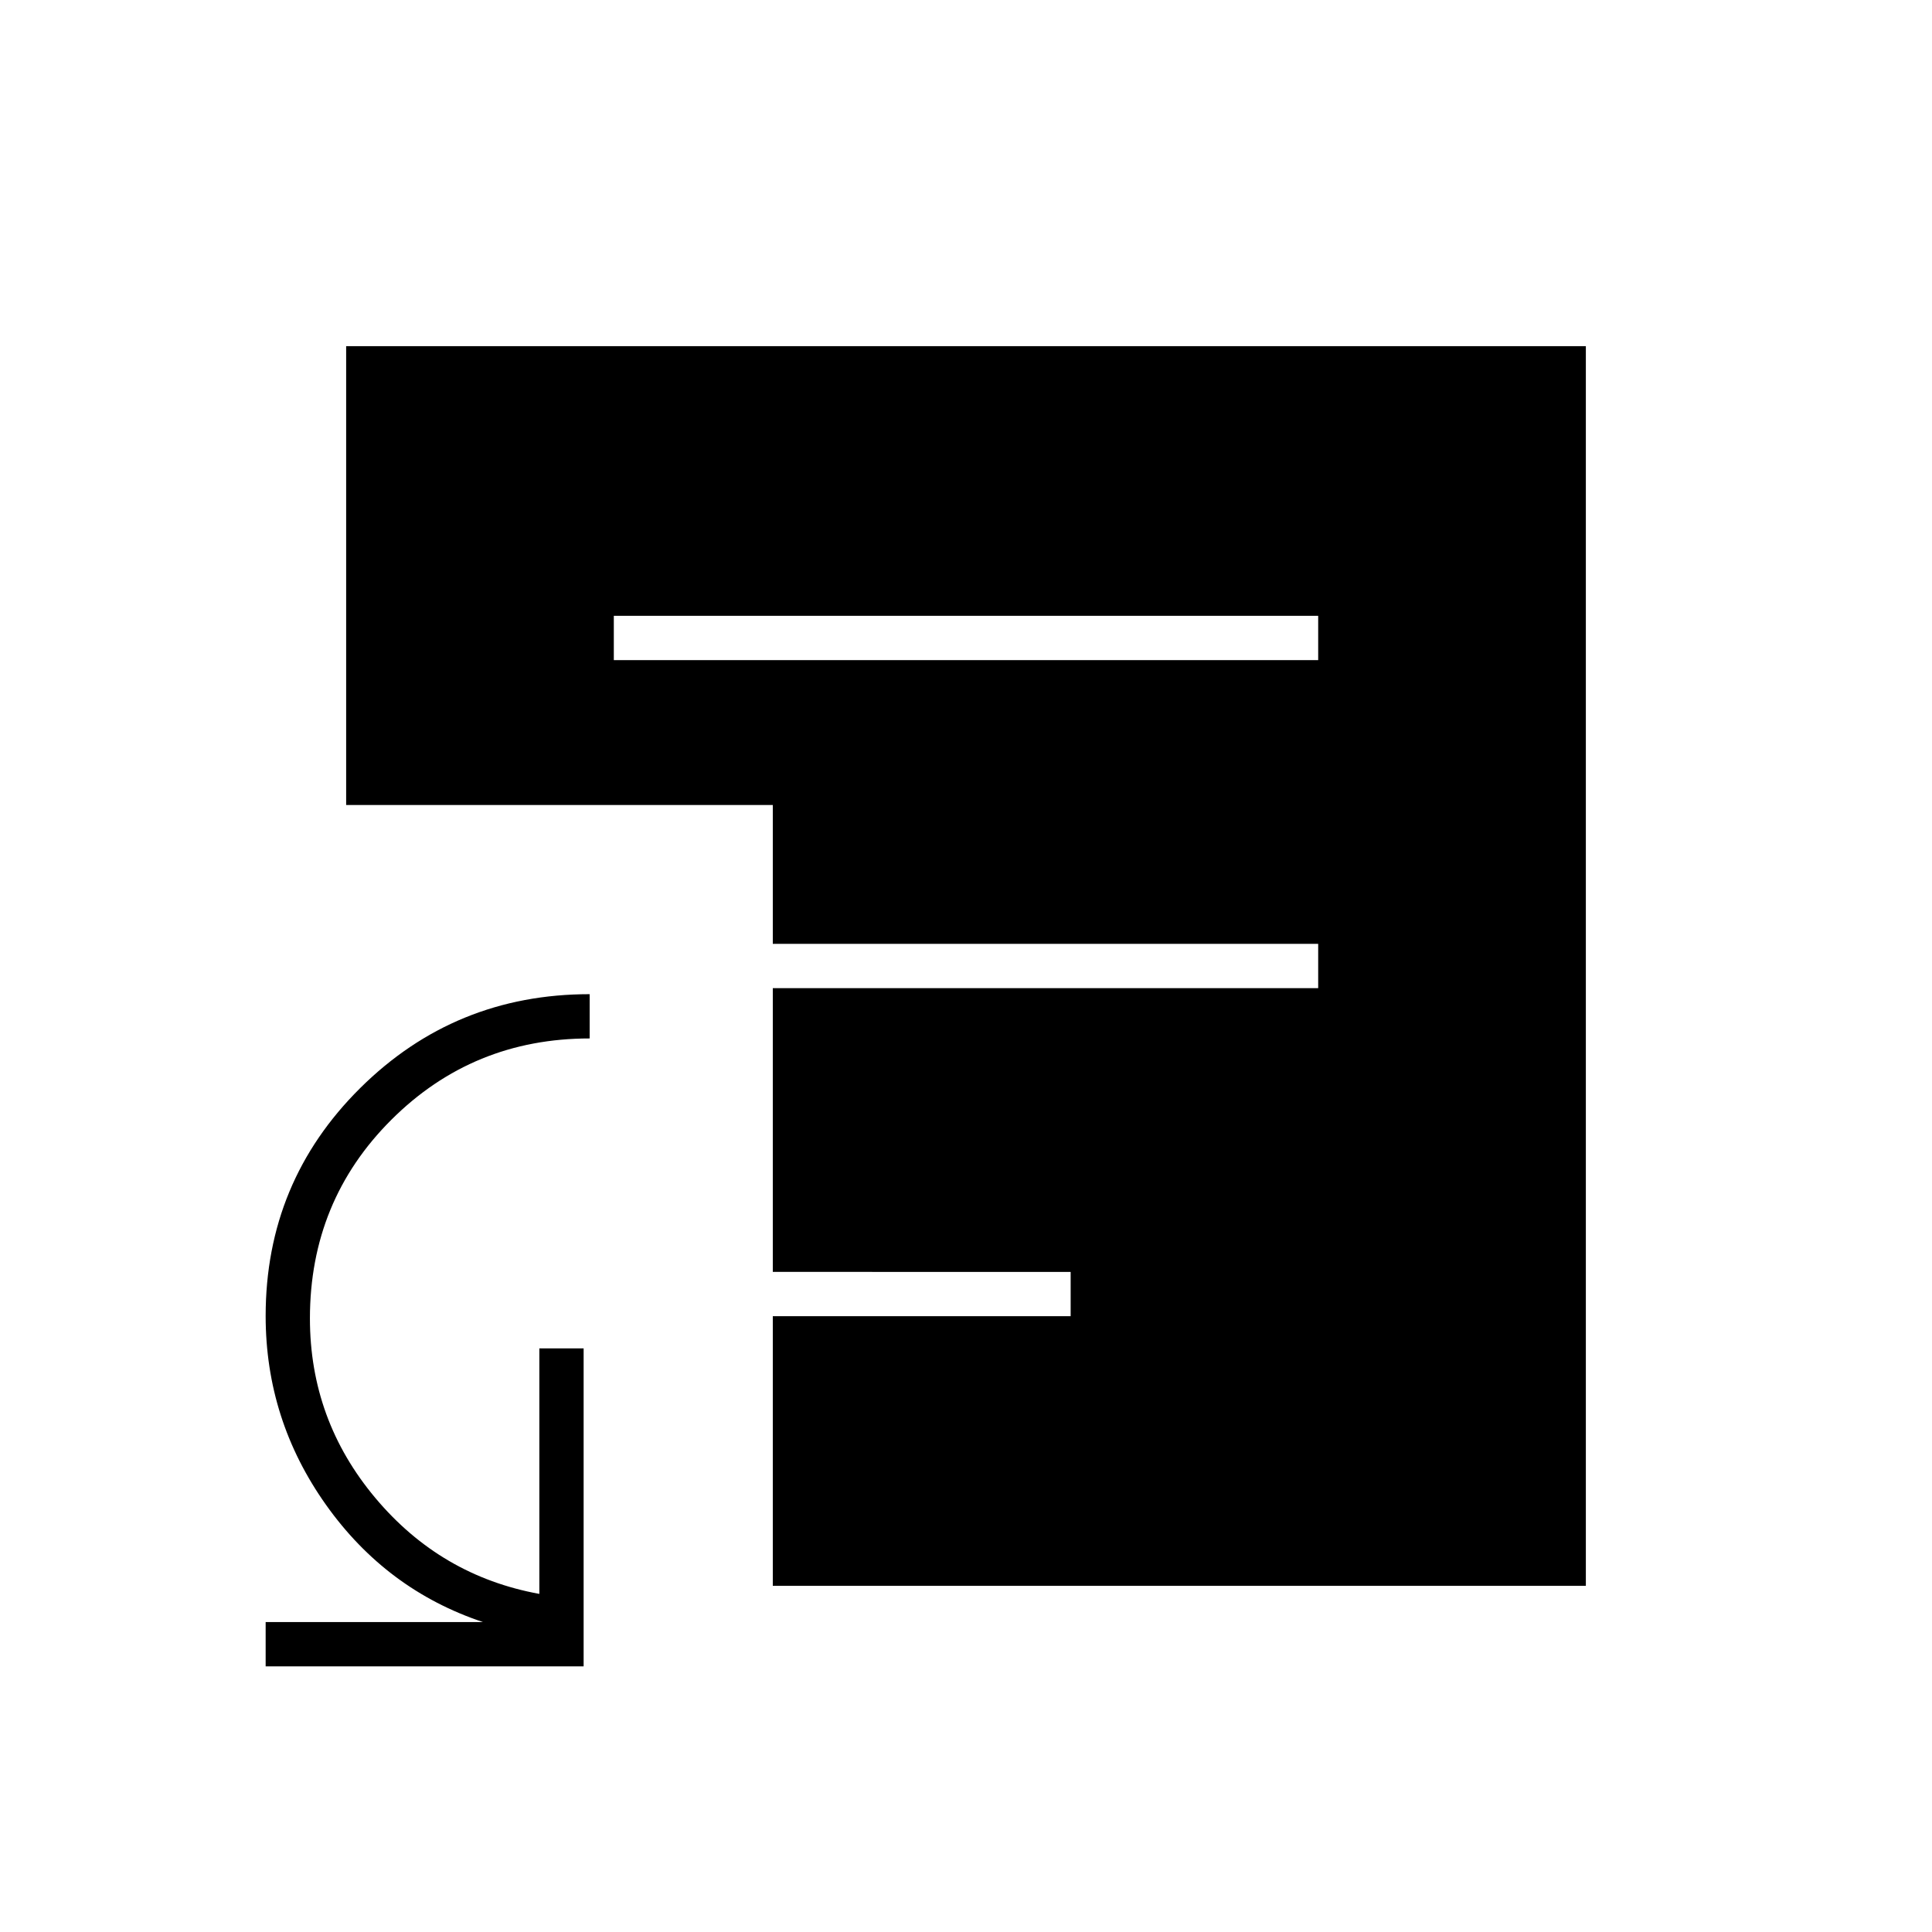 <svg xmlns="http://www.w3.org/2000/svg" width="48" height="48" viewBox="0 -960 960 960"><path d="M132-132v-22h108q-48-16-78-58.24-30-42.25-30-93.86 0-66.67 47.03-113.29Q226.06-466 293-466v22q-58 0-98.5 40.37-40.5 40.38-40.5 98.75 0 50.44 32.49 89.19Q218.99-176.93 268-168v-122h22v158H132Zm173-500h350v-22H305v22Zm79 460v-134h148v-22H384v-141h271v-22H384v-69H172v-228h616v616H384Z"/></svg>